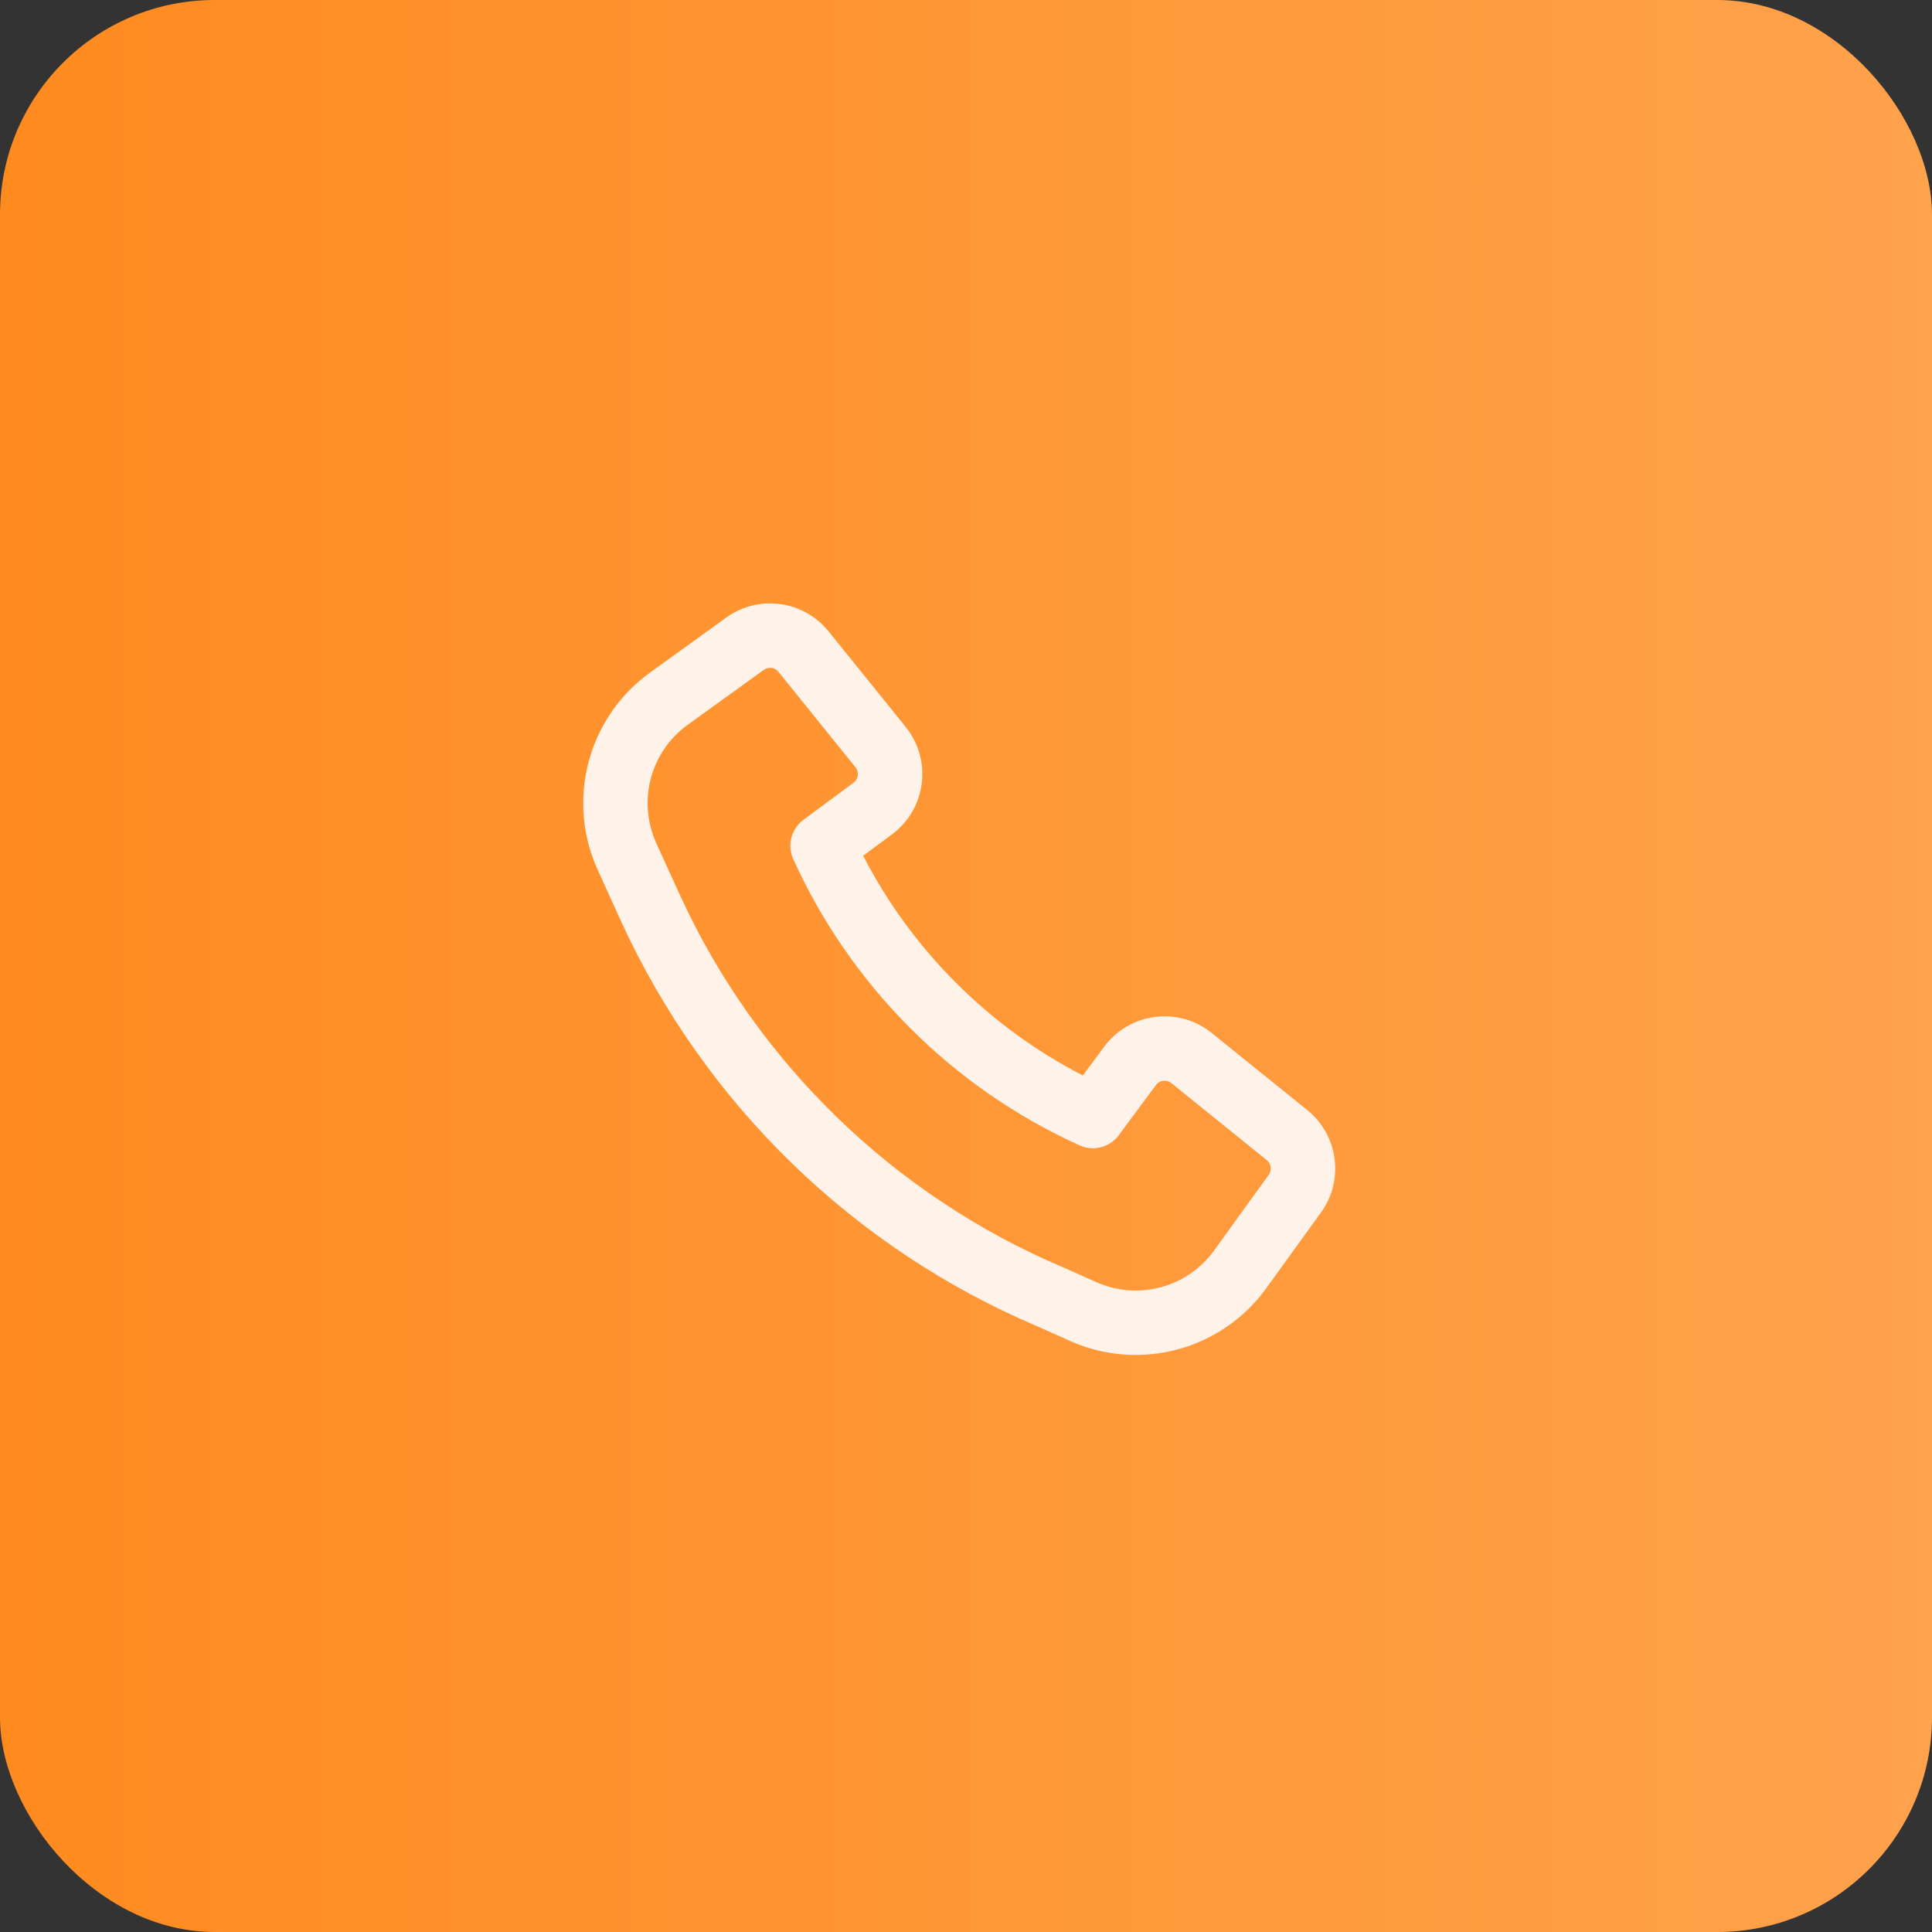 <svg width="45" height="45" viewBox="0 0 45 45" fill="none" xmlns="http://www.w3.org/2000/svg">
<rect x="0" y="0" width="45" height="45" fill="#333333" stroke="none"/>
<rect width="45" height="45" rx="5" fill="url(#paint0_linear_104_78)"/>
<g clip-path="url(#clip0_104_78)">
<path fill-rule="evenodd" clip-rule="evenodd" d="M15.84 20.856C17.628 24.748 20.808 27.842 24.762 29.519L24.774 29.524L25.538 29.864C26.511 30.298 27.654 29.99 28.278 29.127L29.552 27.363C29.63 27.256 29.61 27.106 29.506 27.022L27.282 25.227C27.171 25.138 27.008 25.159 26.924 25.273L26.058 26.442C25.848 26.725 25.468 26.824 25.146 26.678C22.19 25.34 19.814 22.965 18.476 20.008C18.33 19.687 18.429 19.307 18.713 19.096L19.881 18.231C19.995 18.146 20.016 17.983 19.927 17.873L18.132 15.648C18.048 15.544 17.899 15.524 17.791 15.602L16.018 16.882C15.149 17.509 14.843 18.662 15.286 19.638L15.84 20.855L15.84 20.856ZM24.17 30.897C19.874 29.073 16.419 25.71 14.476 21.481L14.475 21.478L13.921 20.259C13.182 18.633 13.692 16.711 15.14 15.666L16.913 14.386C17.667 13.841 18.715 13.982 19.299 14.706L21.094 16.931C21.719 17.705 21.573 18.844 20.774 19.436L20.105 19.932C21.236 22.126 23.028 23.919 25.222 25.05L25.719 24.38C26.311 23.581 27.449 23.436 28.223 24.06L30.448 25.855C31.172 26.439 31.313 27.488 30.768 28.242L29.493 30.006C28.454 31.444 26.549 31.957 24.928 31.235L24.17 30.897Z" fill="#FFF3E9"/>
</g>
<defs>
<linearGradient id="paint0_linear_104_78" x1="0" y1="22.5" x2="45" y2="22.5" gradientUnits="userSpaceOnUse">
<stop stop-color="#FF8B1F"/>
<stop offset="1" stop-color="#FFA24C"/>
</linearGradient>
<clipPath id="clip0_104_78">
<rect width="19" height="18" fill="white" transform="translate(13 14)"/>
</clipPath>
</defs>
</svg>
